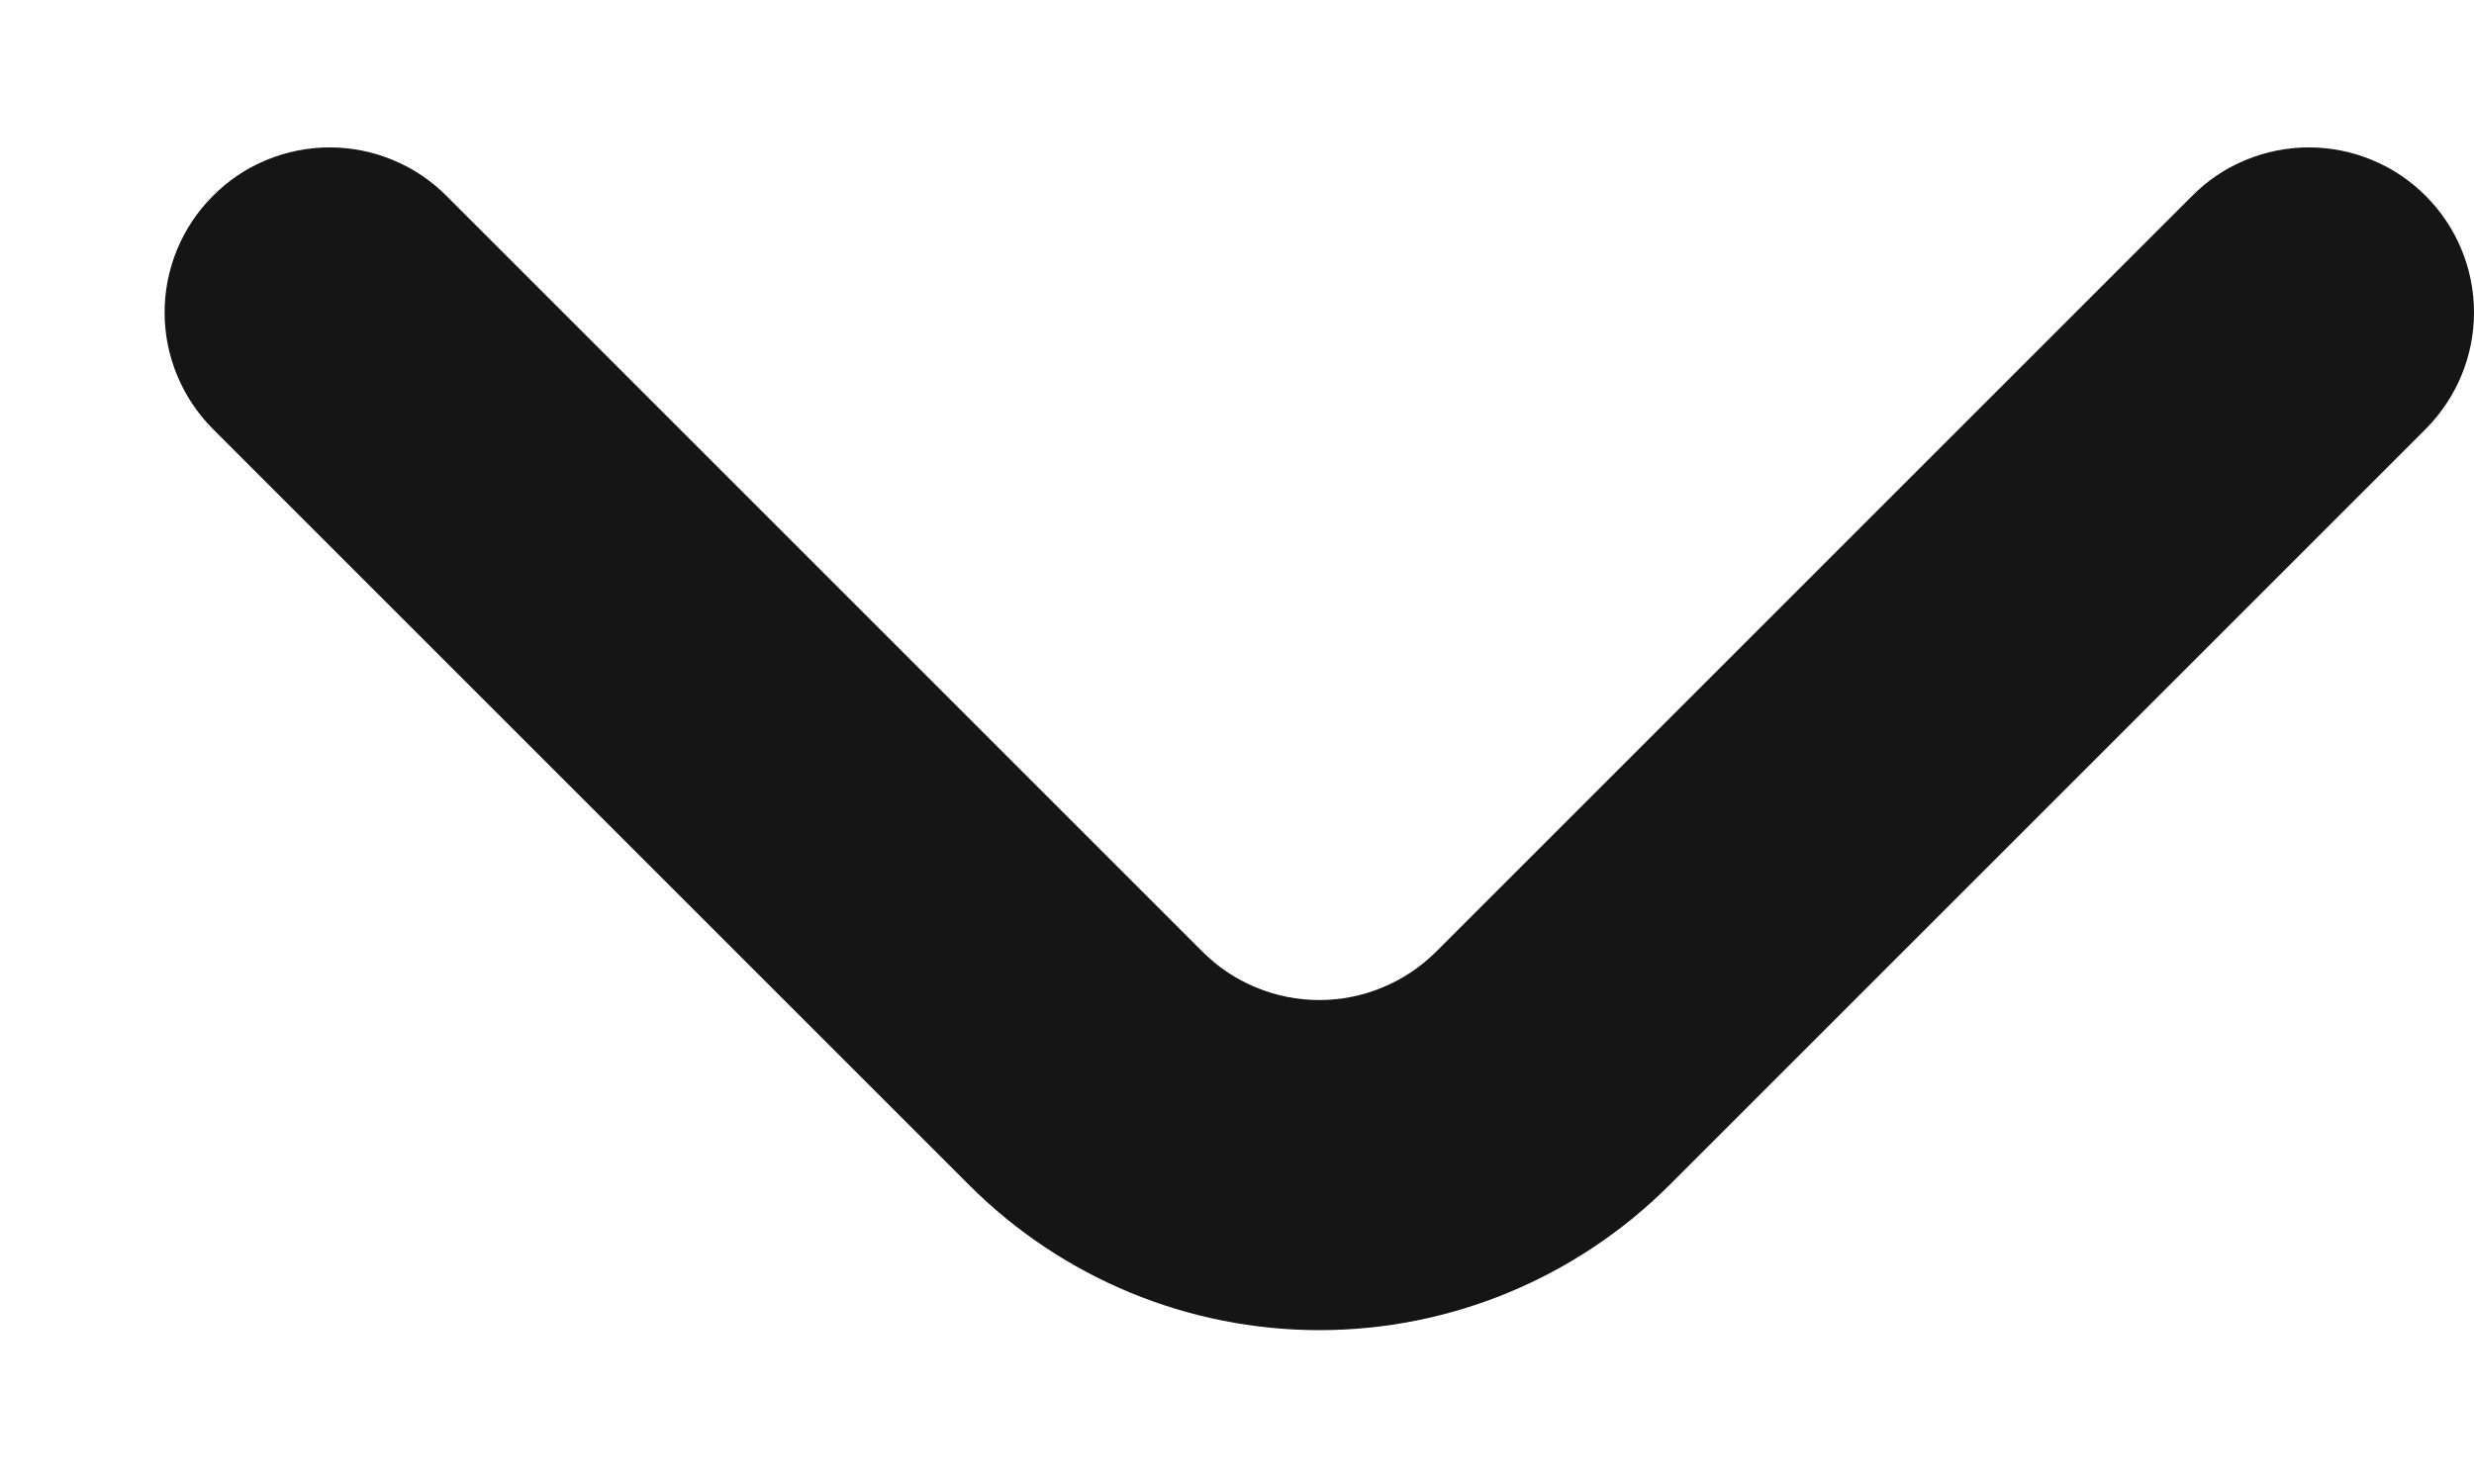 <svg width="15" height="9" viewBox="0 0 15 9" fill="none" xmlns="http://www.w3.org/2000/svg">
<path d="M14.709 1.19C14.616 1.096 14.505 1.021 14.383 0.971C14.262 0.92 14.131 0.894 13.999 0.894C13.867 0.894 13.736 0.92 13.614 0.971C13.492 1.021 13.382 1.096 13.289 1.19L8.709 5.77C8.616 5.863 8.505 5.938 8.383 5.988C8.262 6.039 8.131 6.065 7.999 6.065C7.867 6.065 7.736 6.039 7.614 5.988C7.492 5.938 7.382 5.863 7.289 5.77L2.709 1.19C2.616 1.096 2.505 1.021 2.383 0.971C2.262 0.92 2.131 0.894 1.999 0.894C1.867 0.894 1.736 0.92 1.614 0.971C1.492 1.021 1.382 1.096 1.289 1.19C1.103 1.377 0.998 1.63 0.998 1.895C0.998 2.159 1.103 2.412 1.289 2.6L5.879 7.19C6.441 7.751 7.204 8.067 7.999 8.067C8.794 8.067 9.556 7.751 10.119 7.19L14.709 2.6C14.895 2.412 15 2.159 15 1.895C15 1.63 14.895 1.377 14.709 1.19Z" fill="#151515"/>
</svg>
